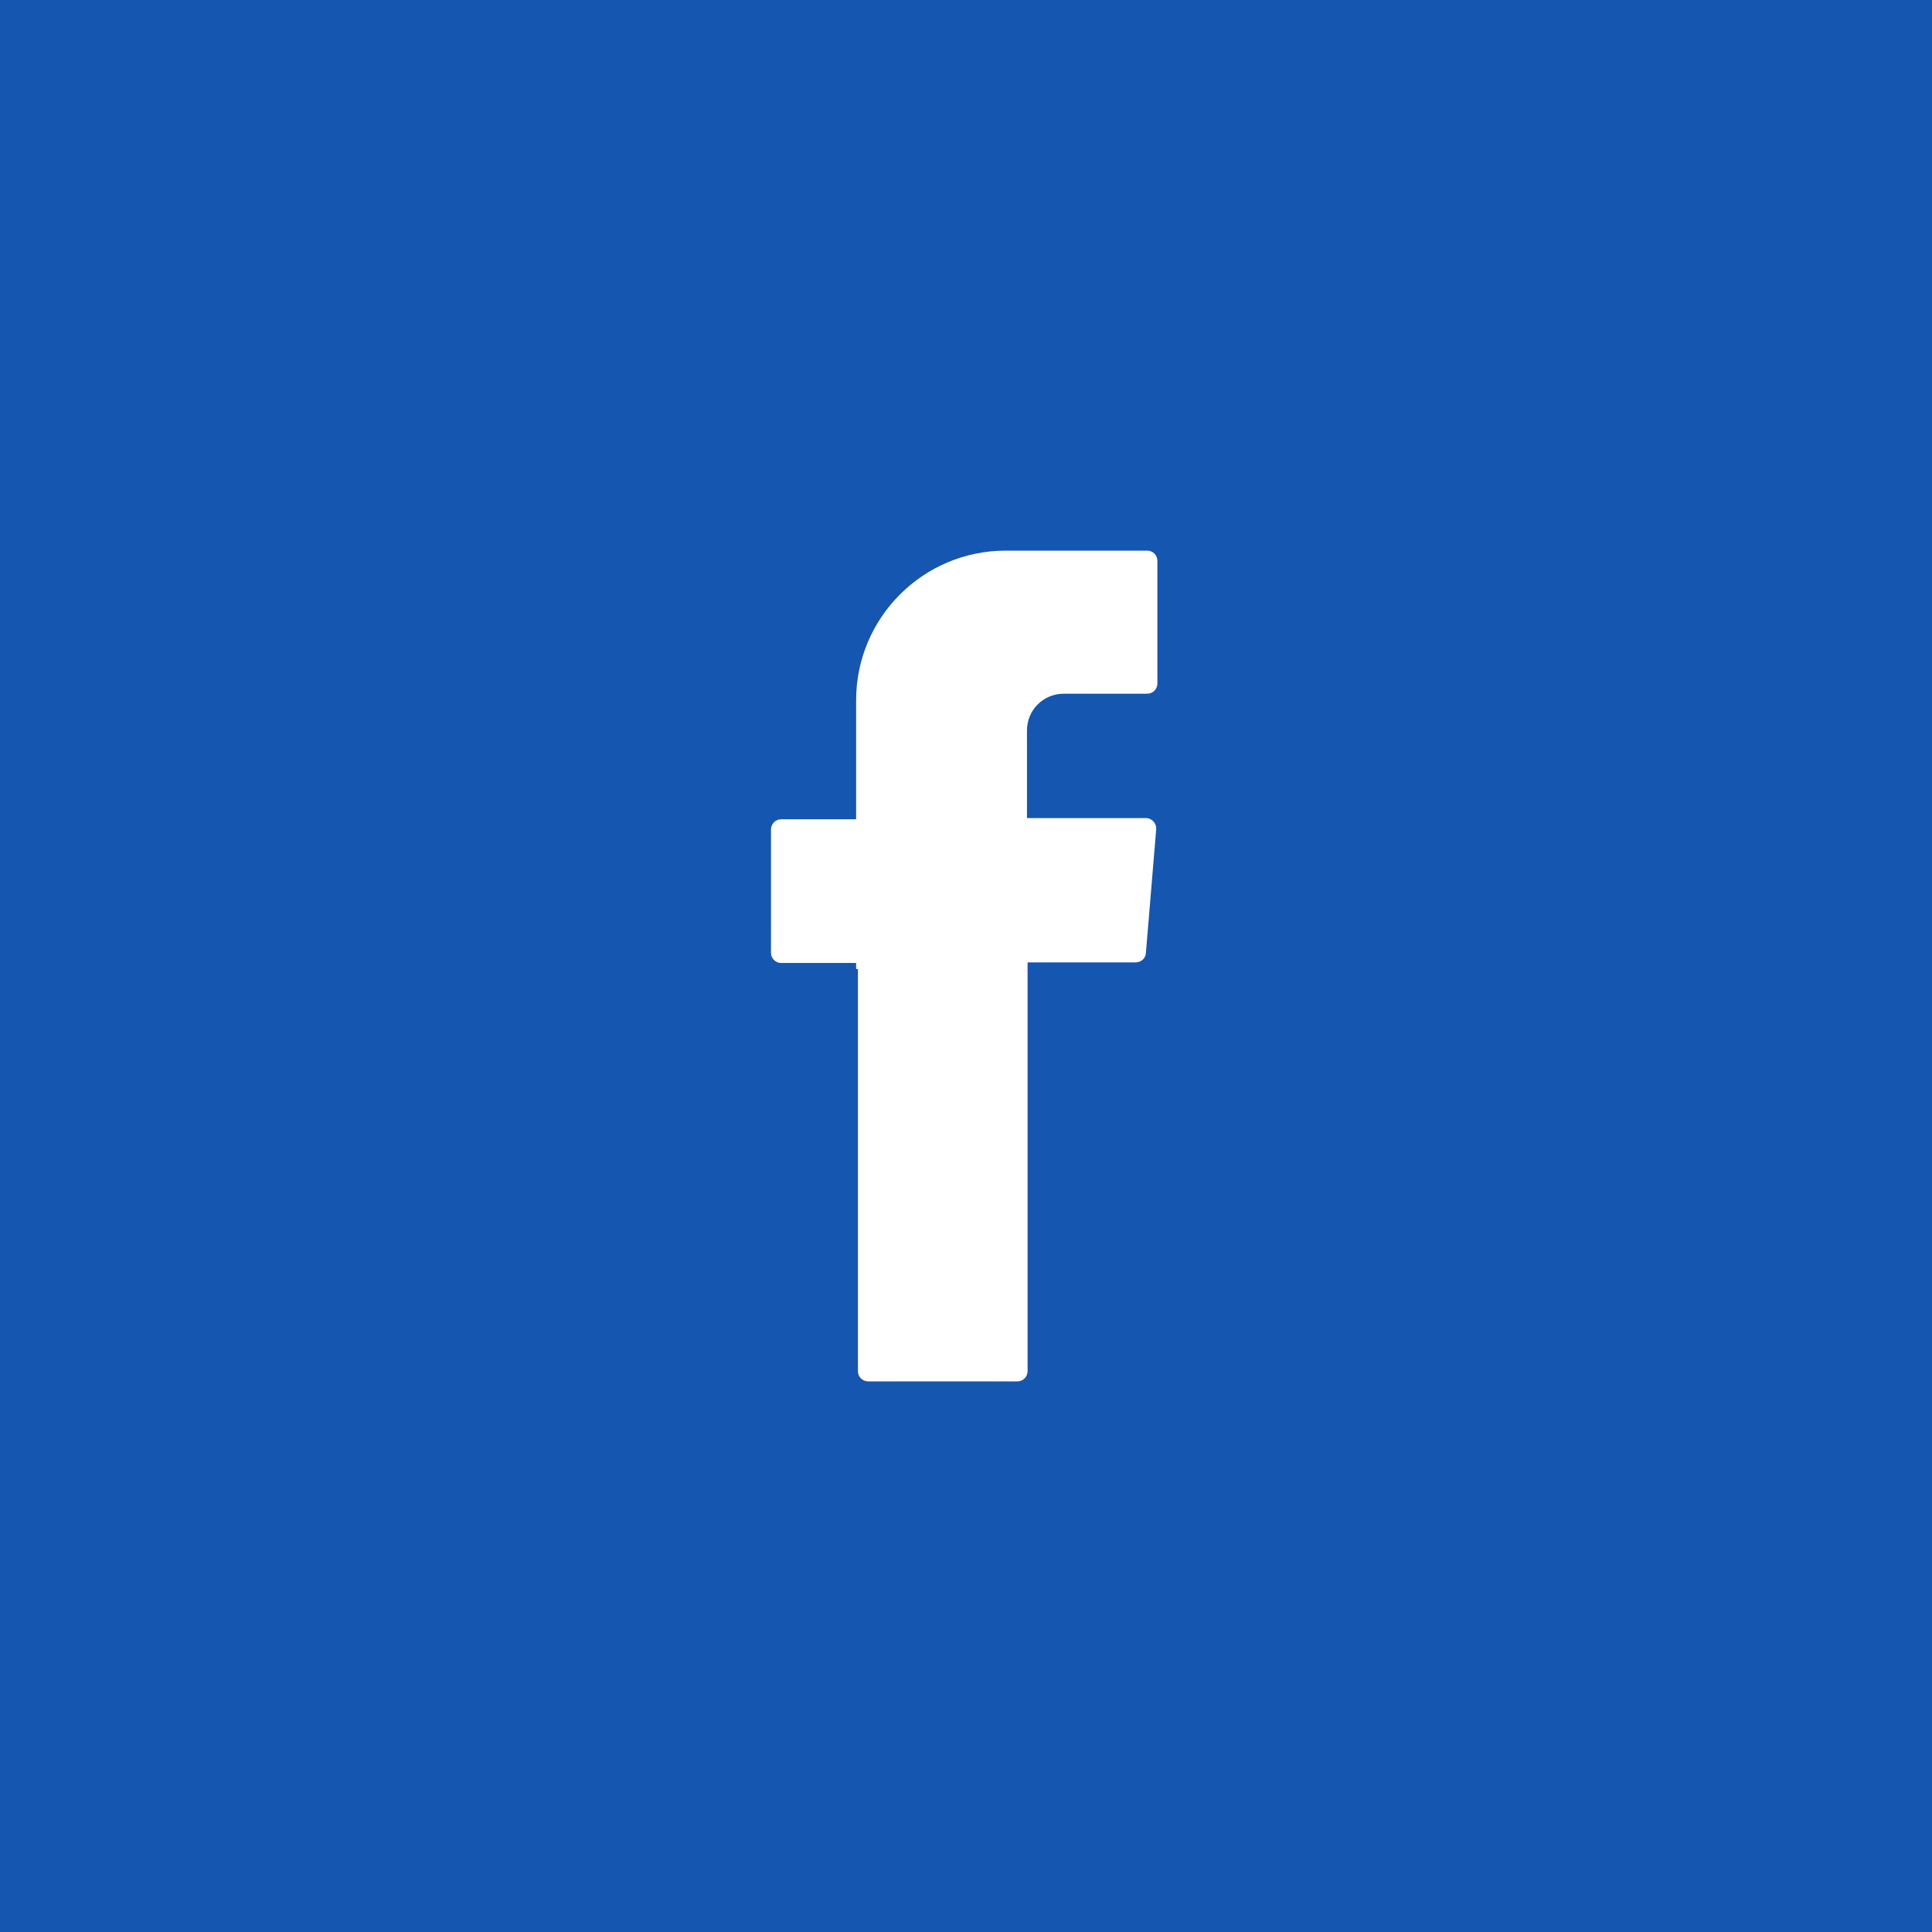 <svg xmlns="http://www.w3.org/2000/svg" xmlns:xlink="http://www.w3.org/1999/xlink" x="0" y="0" version="1.1" viewBox="0 0 320 320" style="enable-background:new 0 0 320 320" xml:space="preserve"><style type="text/css">.st0{fill:#1556b0}.st5{fill-rule:evenodd;clip-rule:evenodd;fill:#fff}</style><g id="Layer_2"><rect width="320" height="320" y="0" class="st0"/></g><g id="Layer_1"><path d="M142.1,160.5v66.6c0,1,0.8,1.7,1.7,1.7h24.7c1,0,1.7-0.8,1.7-1.7v-67.7h17.9c0.9,0,1.7-0.7,1.7-1.6l1.7-20.4 c0.1-1-0.7-1.9-1.7-1.9h-19.7v-14.5c0-3.4,2.7-6.1,6.1-6.1h13.8c1,0,1.7-0.8,1.7-1.7V92.9c0-1-0.8-1.7-1.7-1.7h-23.4 c-13.7,0-24.8,11.1-24.8,24.8v19.7h-12.4c-1,0-1.7,0.8-1.7,1.7v20.4c0,1,0.8,1.7,1.7,1.7h12.4V160.5z" class="st5"/></g></svg>